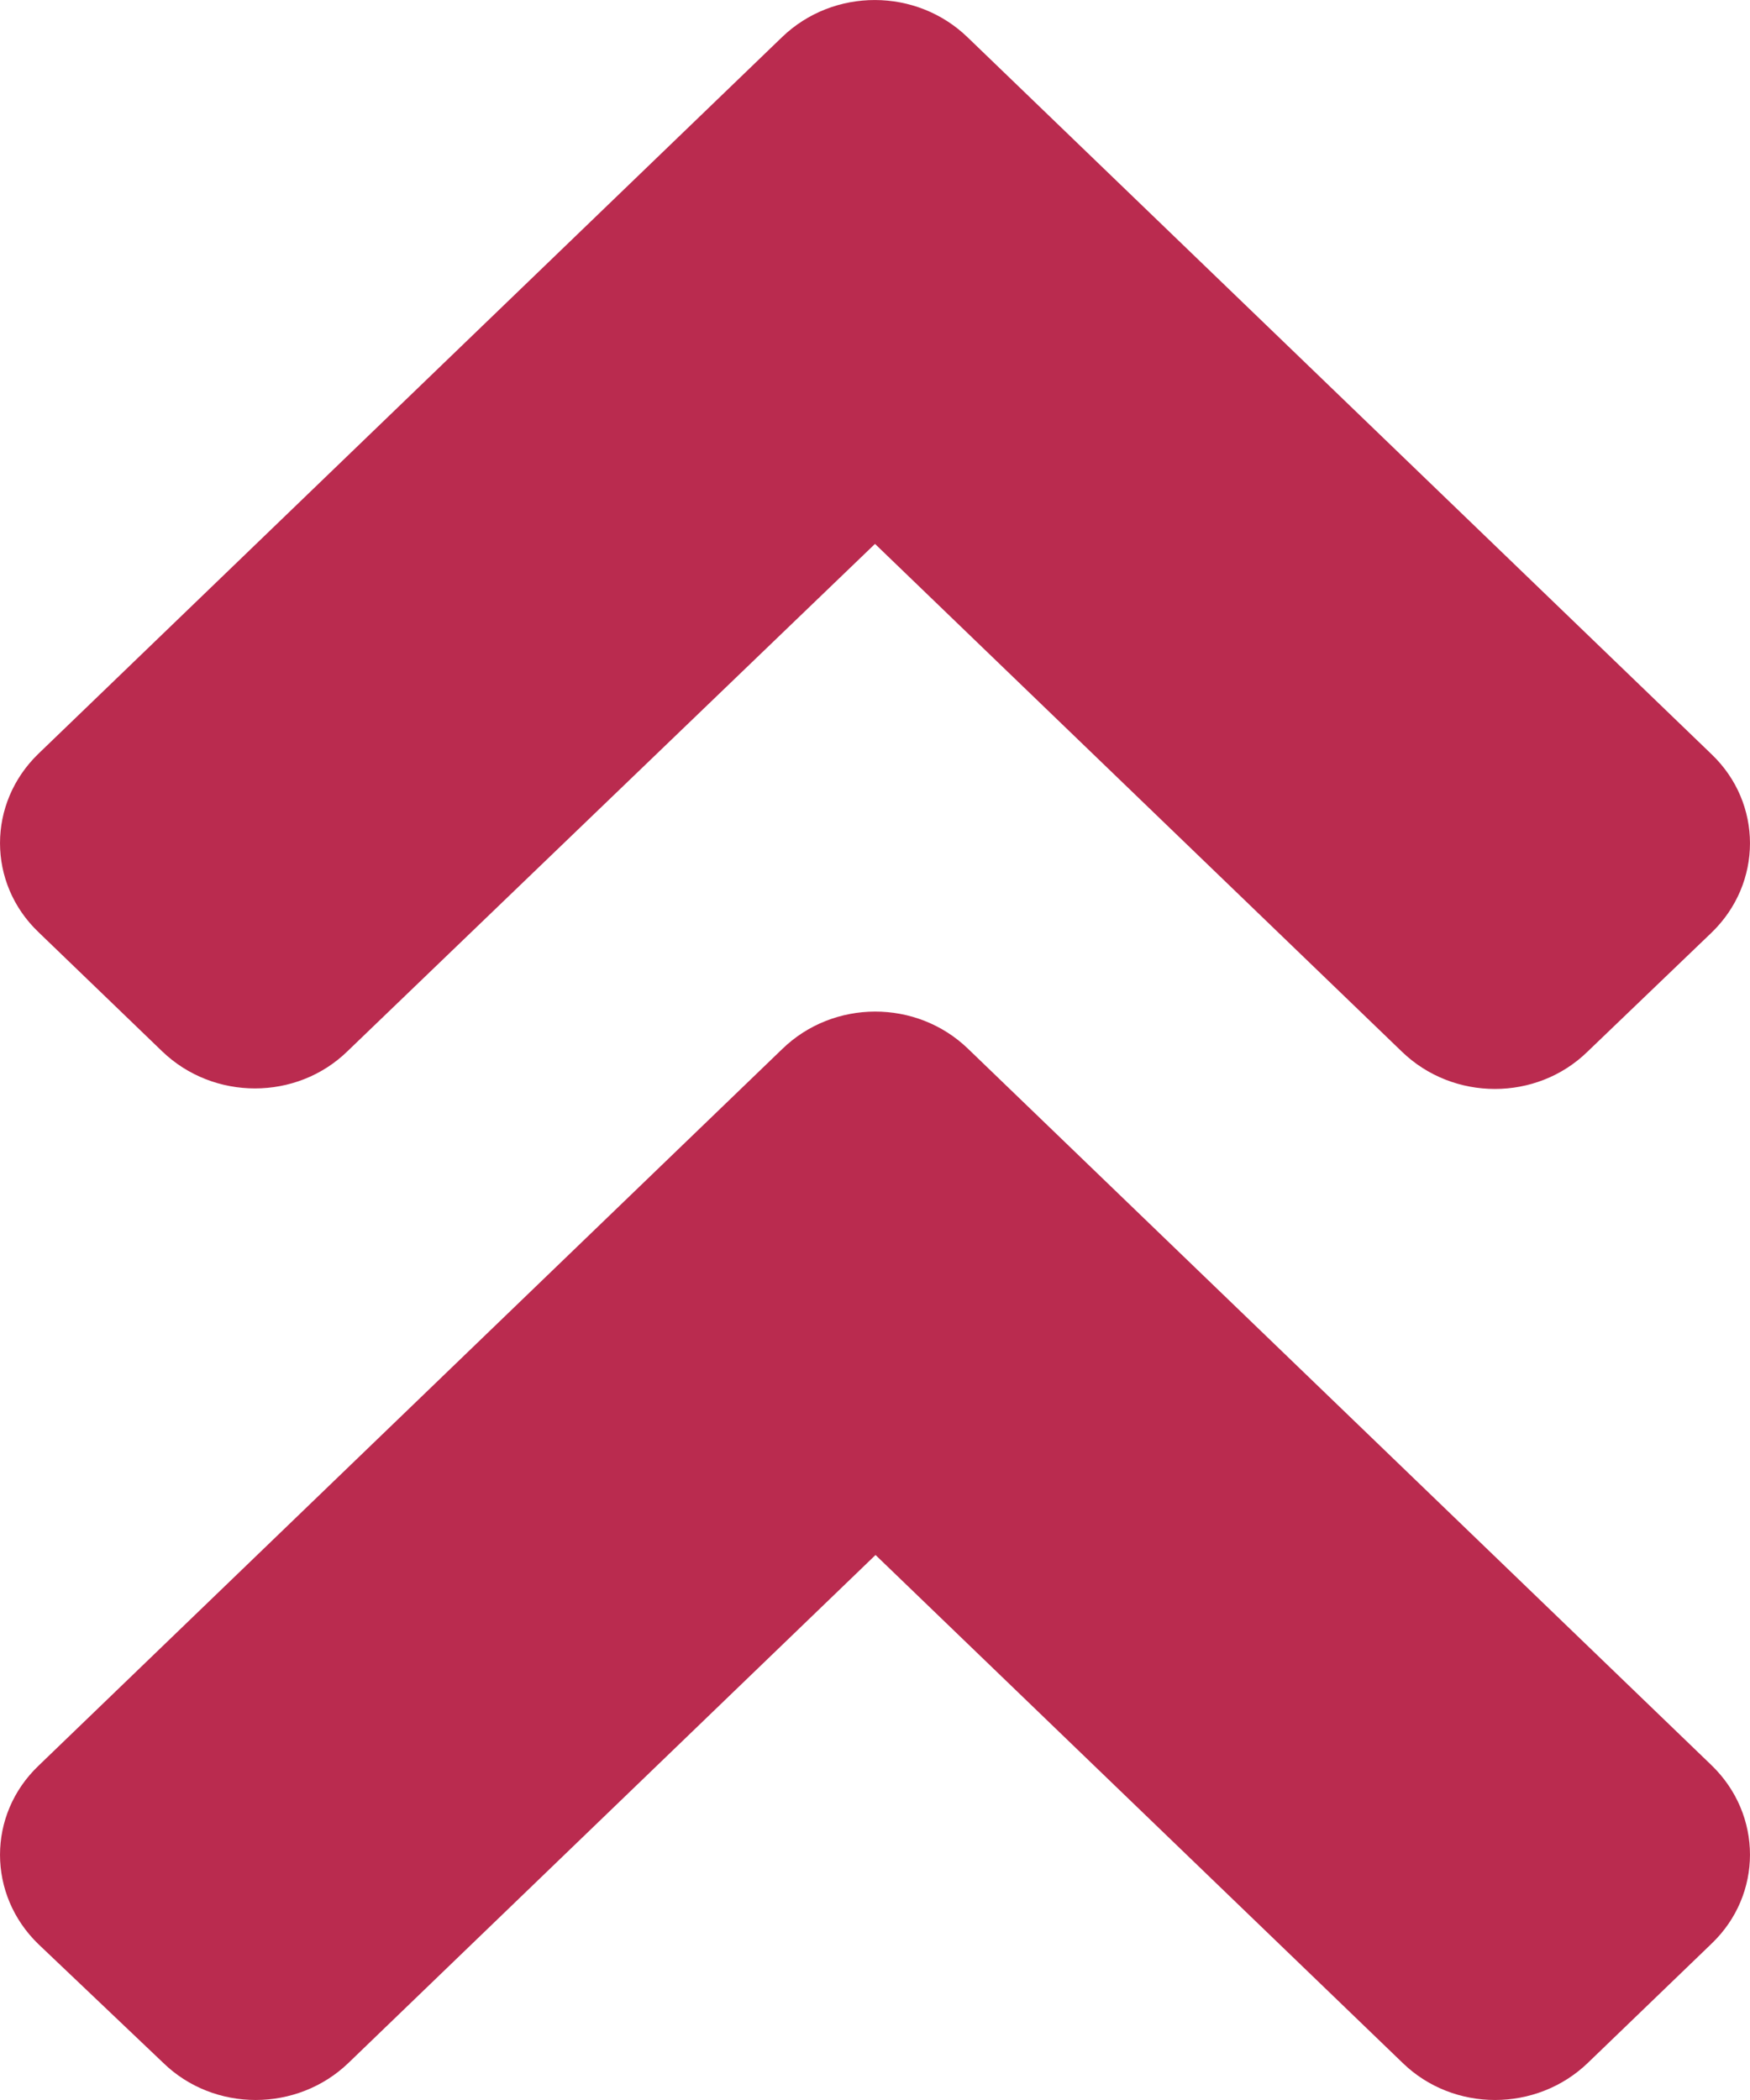 <svg width="30" height="36" viewBox="0 0 30 36" fill="none" xmlns="http://www.w3.org/2000/svg">
<path d="M16.593 17.977L29.339 30.26C30.22 31.109 30.22 32.482 29.339 33.322L27.221 35.363C26.34 36.212 24.916 36.212 24.044 35.363L15.009 26.657L5.975 35.363C5.094 36.212 3.669 36.212 2.798 35.363L0.661 33.331C-0.22 32.482 -0.22 31.109 0.661 30.269L13.407 17.986C14.288 17.128 15.712 17.128 16.593 17.977ZM13.407 0.636L0.661 12.919C-0.22 13.768 -0.22 15.141 0.661 15.981L2.779 18.022C3.66 18.871 5.084 18.871 5.956 18.022L15 9.324L24.035 18.031C24.916 18.88 26.34 18.88 27.212 18.031L29.339 15.99C30.22 15.141 30.22 13.768 29.339 12.928L16.593 0.645C15.712 -0.213 14.288 -0.213 13.407 0.636Z" fill="#ba2b4f"/>
</svg>
